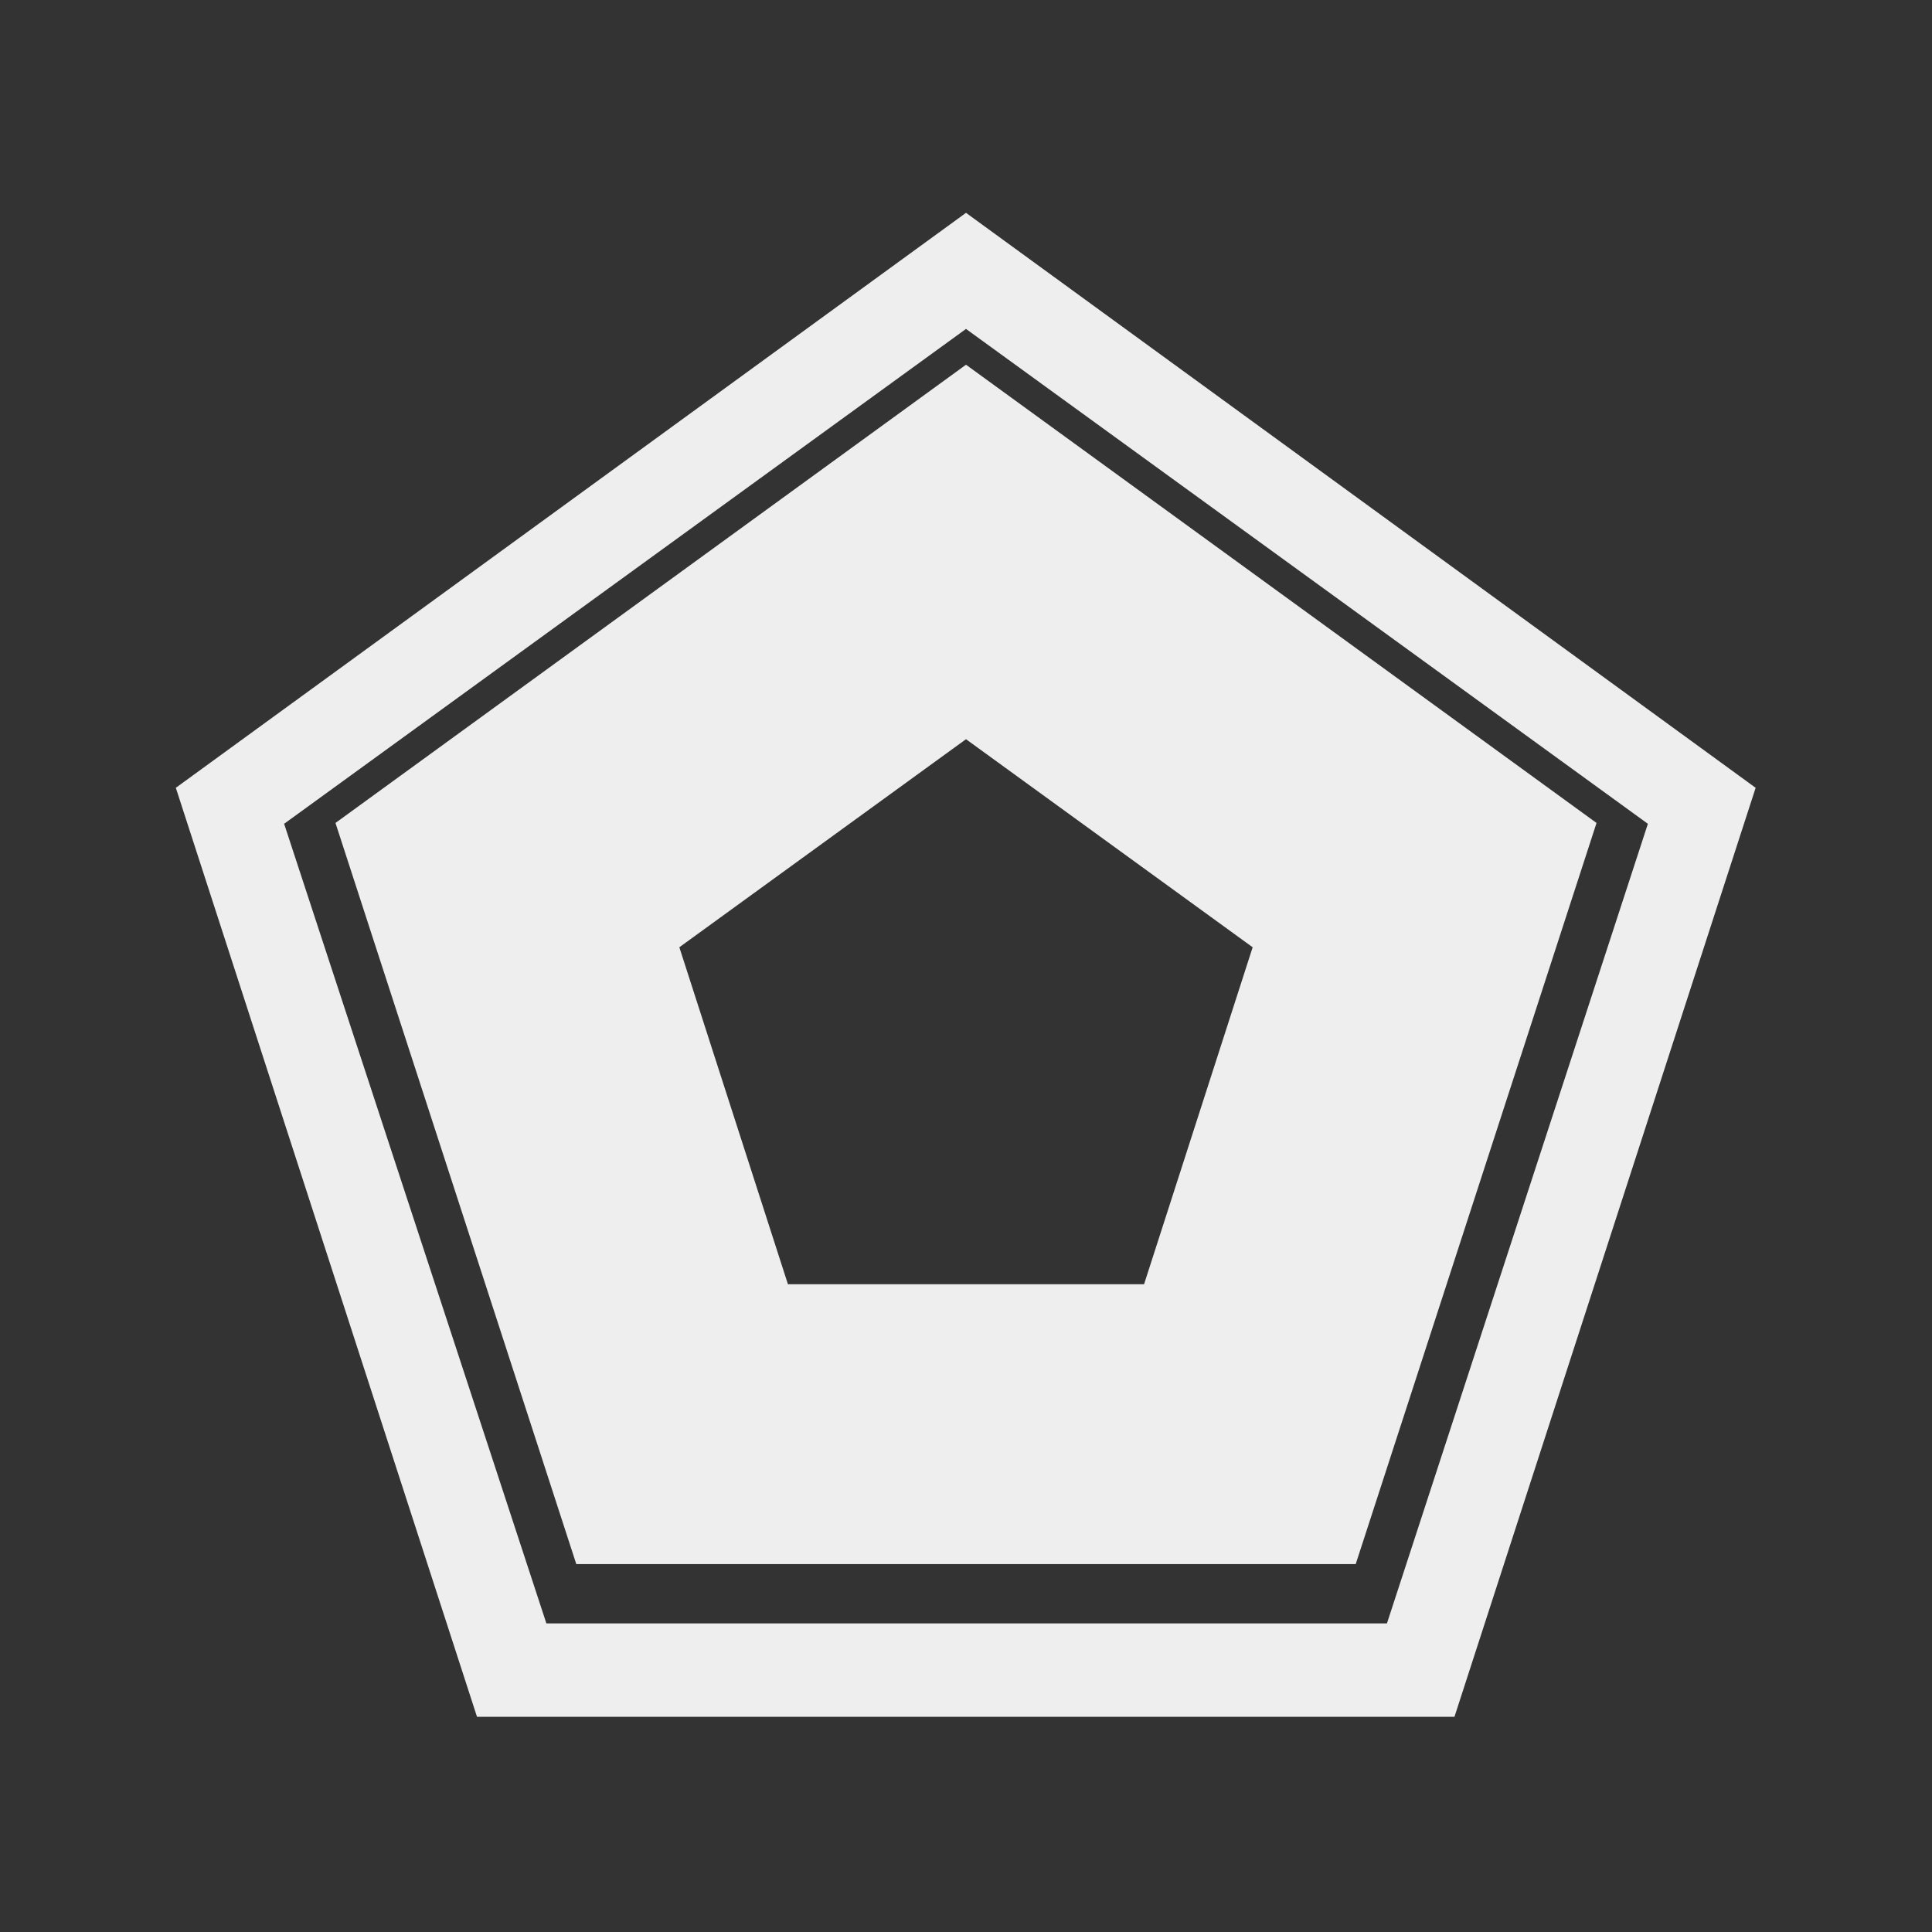 <!DOCTYPE svg PUBLIC "-//W3C//DTD SVG 1.1//EN" "http://www.w3.org/Graphics/SVG/1.1/DTD/svg11.dtd">
<!-- Uploaded to: SVG Repo, www.svgrepo.com, Transformed by: SVG Repo Mixer Tools -->
<svg fill="#eeeeee" width="800px" height="800px" viewBox="0 -8 72 72" id="Layer_1" data-name="Layer 1" xmlns="http://www.w3.org/2000/svg" stroke="#eeeeee">
<rect x="0" y="-8" width="72" height="72" fill="#333333" stroke="none"/>
<g id="SVGRepo_bgCarrier" stroke-width="0"/>
<g id="SVGRepo_tracerCarrier" stroke-linecap="round" stroke-linejoin="round"/>
<g id="SVGRepo_iconCarrier">
<title>pentagon</title>
<path d="M36,.55l-28.86,21,11,33.93H53.84l11-33.93ZM52.05,53H20L10,22.51,36,3.64,62,22.51Z"/>
<path d="M36,6.21,13.09,22.86l8.75,26.93H50.16l8.75-26.93Zm7,34.15H29L24.73,27.11,36,18.93l11.27,8.18Z"/>
</g>
</svg>